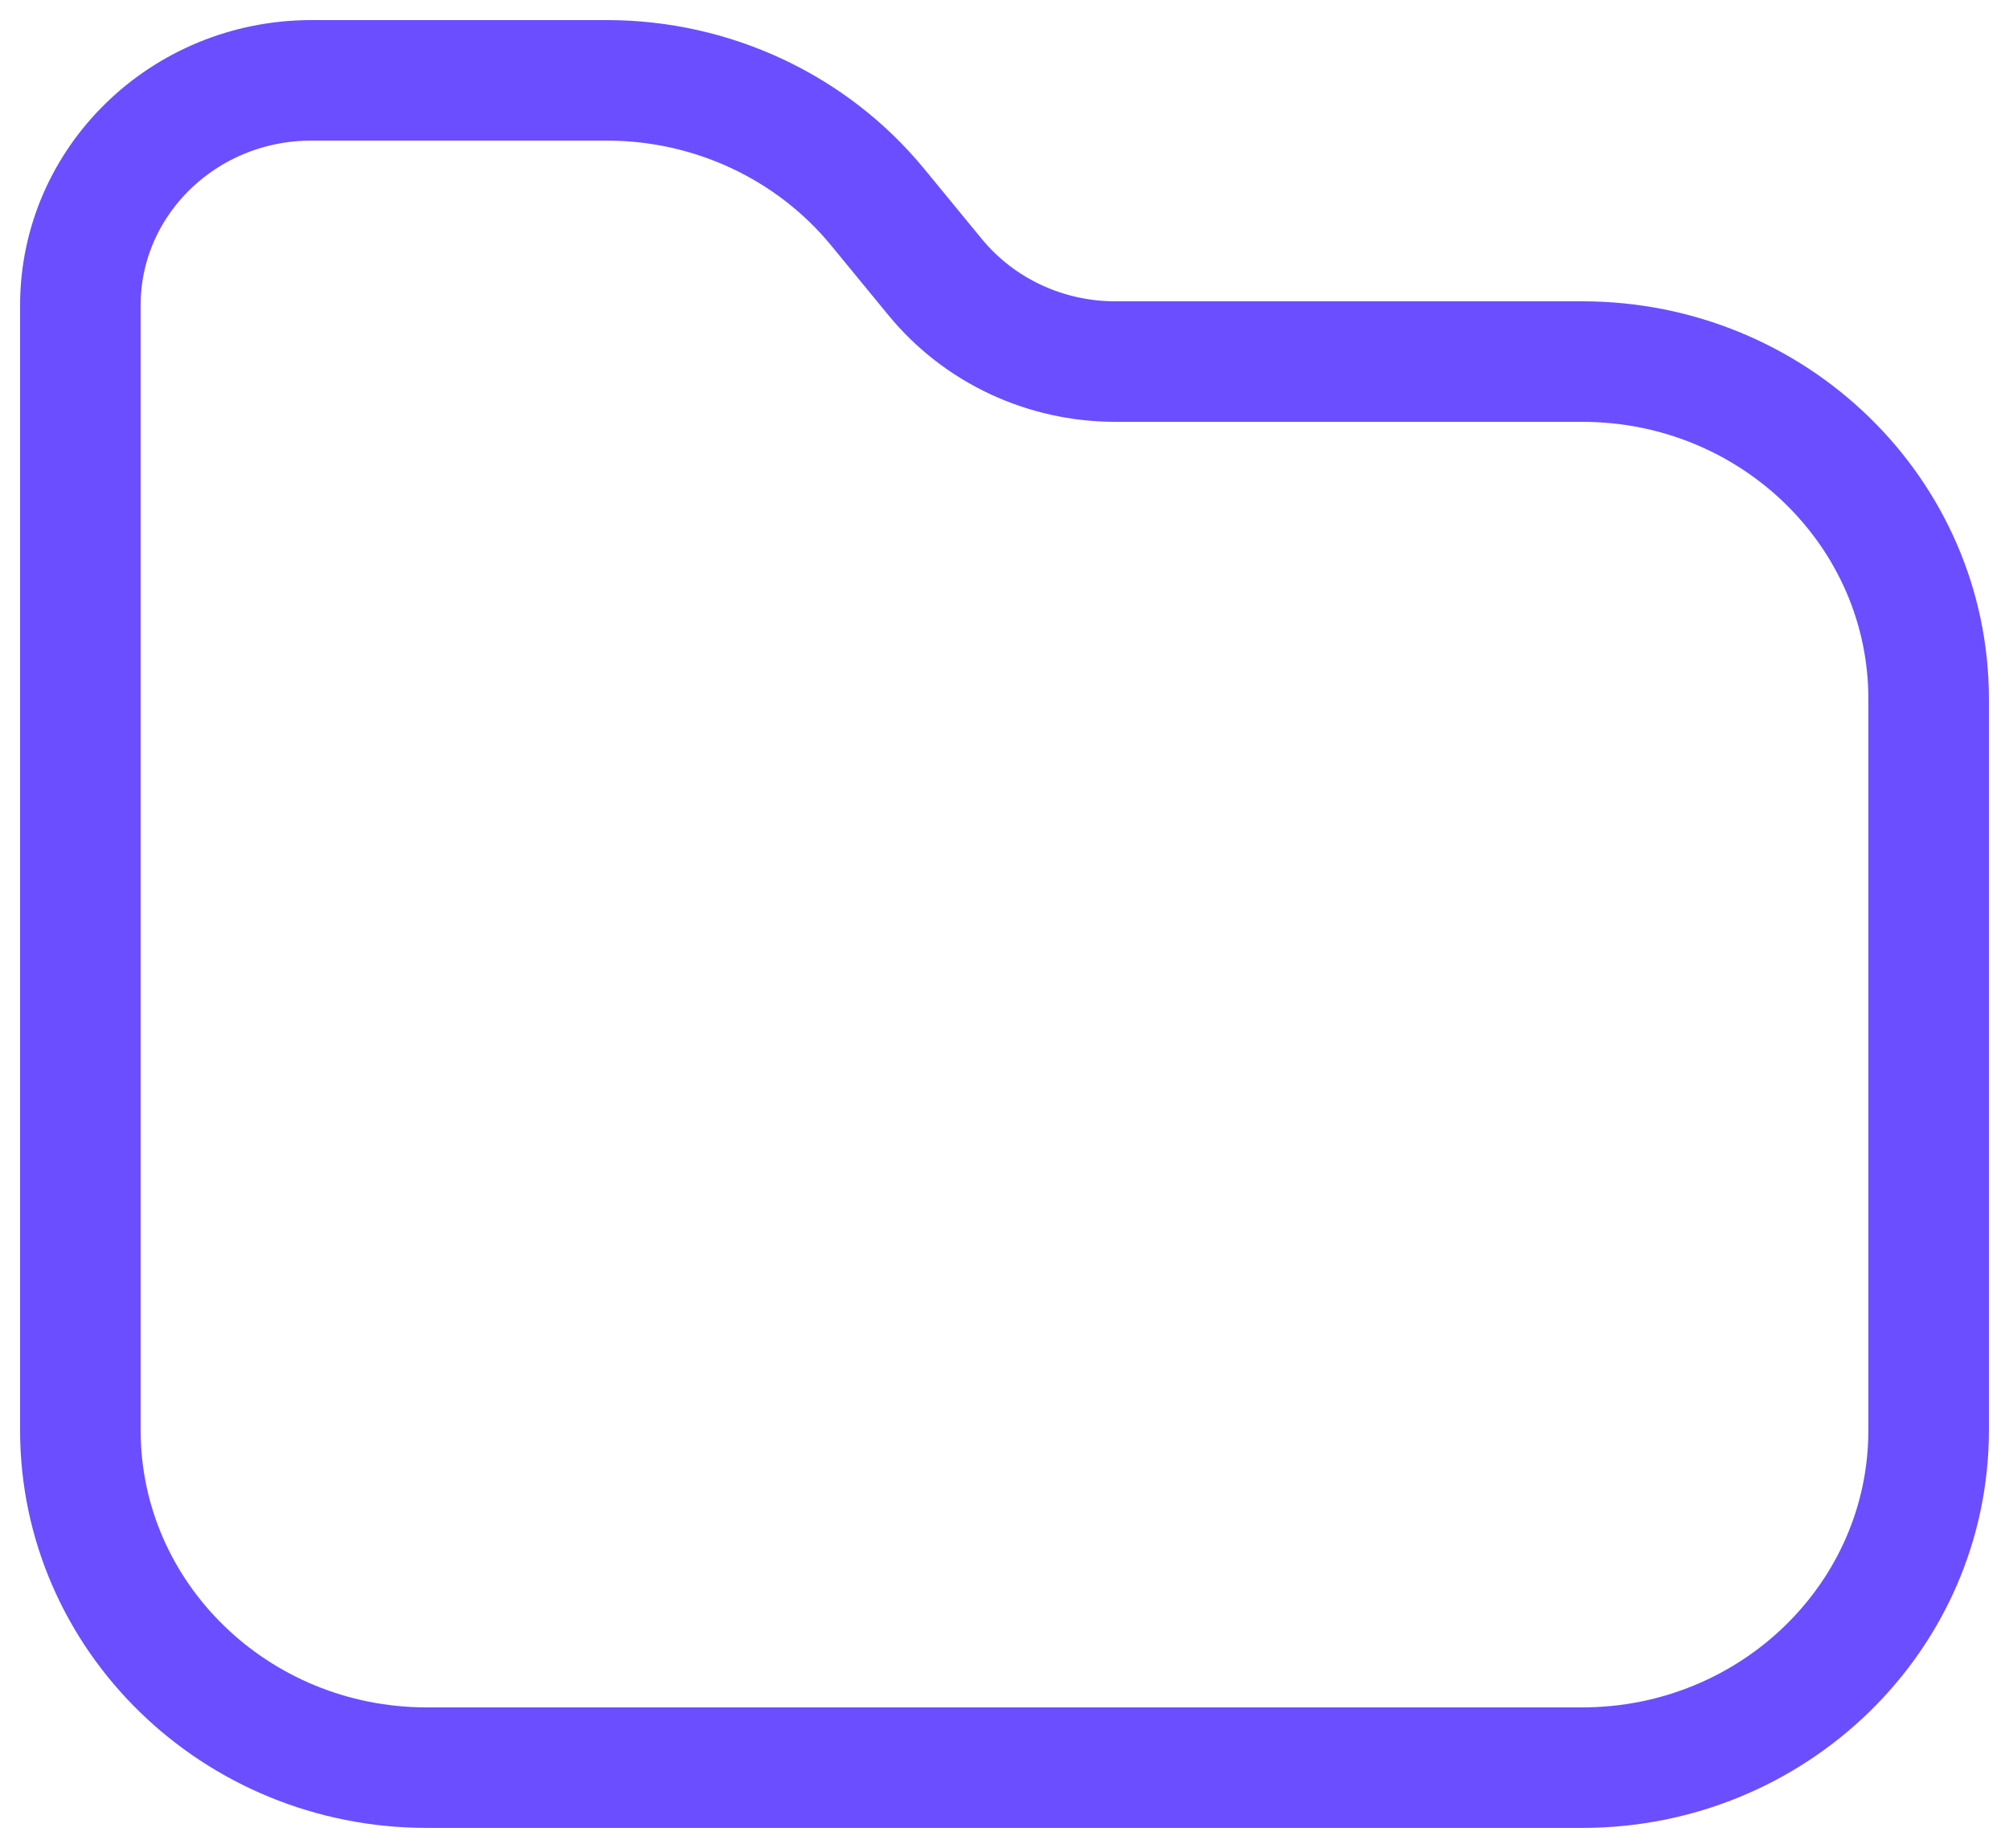 <svg width="25" height="23" viewBox="0 0 25 23" fill="none" xmlns="http://www.w3.org/2000/svg">
<path d="M1 3.8C1 2.254 2.287 1 3.875 1H7.552C8.862 1 10.101 1.58 10.92 2.576L11.637 3.449C12.182 4.113 13.005 4.5 13.878 4.5C15.309 4.5 17.624 4.5 19.689 4.5C22.07 4.5 24 6.38 24 8.7V17.8C24 20.12 22.069 22 19.688 22H5.312C2.931 22 1 20.12 1 17.8L1 3.8Z" stroke="#6B4EFF" stroke-width="1.5"/>
</svg>
